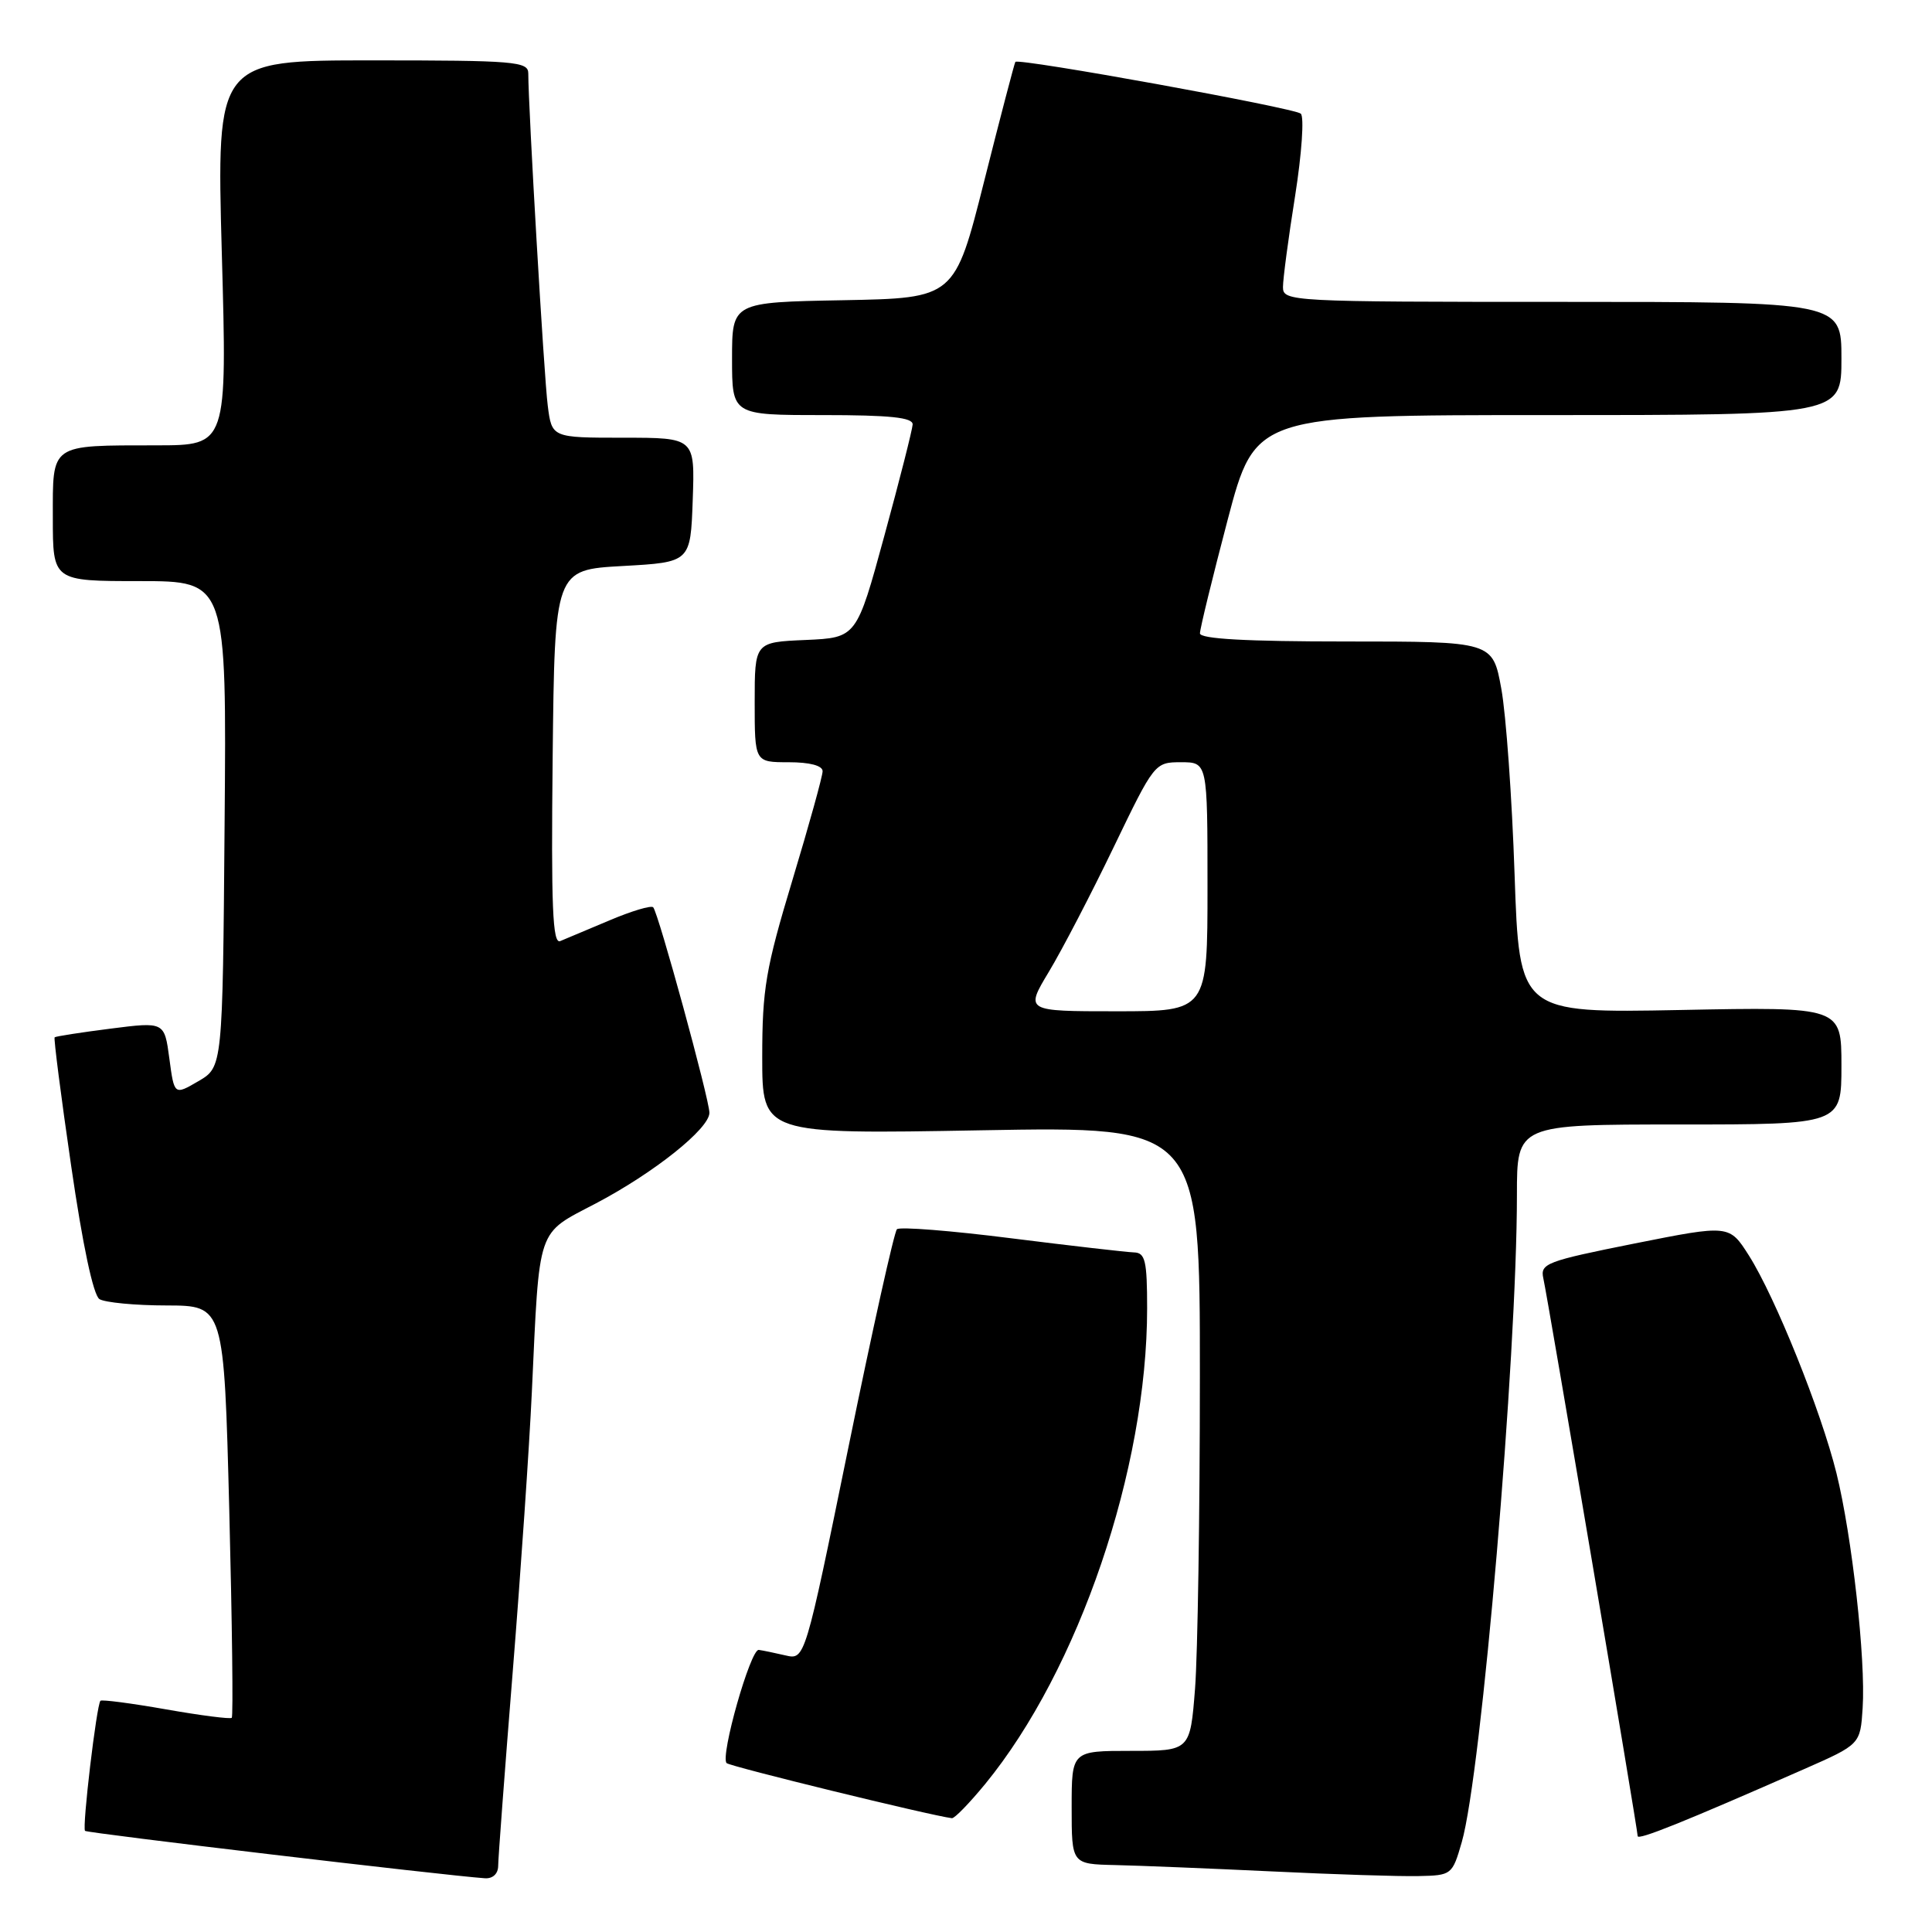 <?xml version="1.0" encoding="UTF-8" standalone="no"?>
<!DOCTYPE svg PUBLIC "-//W3C//DTD SVG 1.1//EN" "http://www.w3.org/Graphics/SVG/1.1/DTD/svg11.dtd" >
<svg xmlns="http://www.w3.org/2000/svg" xmlns:xlink="http://www.w3.org/1999/xlink" version="1.1" viewBox="0 0 256 256">
 <g >
 <path fill="currentColor"
d=" M 66.01 247.25 C 66.01 246.29 66.88 234.70 67.94 221.50 C 69.00 208.30 70.14 191.65 70.47 184.50 C 71.51 162.22 71.03 163.62 78.97 159.45 C 86.67 155.40 94.00 149.55 94.00 147.45 C 94.00 145.67 87.22 120.89 86.55 120.22 C 86.27 119.94 83.67 120.72 80.77 121.95 C 77.87 123.17 74.93 124.41 74.23 124.70 C 73.22 125.12 73.02 120.13 73.23 100.36 C 73.50 75.50 73.50 75.50 82.50 75.00 C 91.50 74.50 91.50 74.50 91.79 66.25 C 92.08 58.00 92.08 58.00 82.60 58.00 C 73.12 58.00 73.12 58.00 72.58 53.75 C 72.09 50.00 70.00 14.20 70.00 9.72 C 70.00 8.15 68.20 8.00 49.35 8.00 C 28.69 8.00 28.69 8.00 29.39 33.50 C 30.10 59.00 30.10 59.00 20.80 59.01 C 6.51 59.03 7.00 58.69 7.00 68.62 C 7.00 77.00 7.00 77.00 18.51 77.00 C 30.03 77.00 30.03 77.00 29.76 109.19 C 29.50 141.39 29.50 141.39 26.29 143.26 C 23.09 145.13 23.09 145.13 22.44 140.26 C 21.79 135.39 21.79 135.39 14.65 136.30 C 10.72 136.80 7.38 137.32 7.24 137.45 C 7.10 137.58 8.08 145.25 9.43 154.49 C 10.95 164.96 12.36 171.62 13.18 172.14 C 13.91 172.59 17.92 172.98 22.09 172.98 C 29.68 173.00 29.68 173.00 30.38 200.13 C 30.76 215.06 30.91 227.42 30.71 227.62 C 30.52 227.81 26.60 227.31 22.00 226.50 C 17.40 225.69 13.49 225.18 13.31 225.36 C 12.80 225.87 10.86 242.20 11.27 242.60 C 11.57 242.90 58.73 248.49 64.25 248.88 C 65.29 248.95 66.00 248.29 66.01 247.25 Z  M 193.69 244.10 C 196.30 235.05 201.00 179.89 201.00 158.33 C 201.00 149.00 201.00 149.00 222.50 149.00 C 244.00 149.00 244.00 149.00 244.00 141.21 C 244.00 133.41 244.00 133.41 222.66 133.83 C 201.32 134.24 201.32 134.24 200.69 115.87 C 200.35 105.77 199.56 94.69 198.93 91.25 C 197.79 85.00 197.79 85.00 178.39 85.00 C 165.12 85.00 159.00 84.66 159.00 83.92 C 159.00 83.32 160.65 76.57 162.66 68.92 C 166.33 55.00 166.33 55.00 205.16 55.00 C 244.00 55.00 244.00 55.00 244.00 47.50 C 244.00 40.00 244.00 40.00 207.00 40.00 C 170.92 40.00 170.00 39.95 170.00 38.04 C 170.00 36.96 170.72 31.52 171.61 25.95 C 172.49 20.37 172.83 15.47 172.36 15.06 C 171.48 14.29 134.94 7.66 134.54 8.20 C 134.42 8.37 132.56 15.47 130.41 24.00 C 126.50 39.50 126.50 39.50 111.75 39.78 C 97.00 40.05 97.00 40.05 97.00 47.53 C 97.00 55.00 97.00 55.00 109.00 55.00 C 117.97 55.00 120.98 55.32 120.93 56.25 C 120.89 56.94 119.21 63.58 117.18 71.00 C 113.50 84.50 113.50 84.50 106.75 84.80 C 100.00 85.09 100.00 85.09 100.00 93.05 C 100.00 101.00 100.00 101.00 104.50 101.00 C 107.31 101.00 109.00 101.45 109.00 102.19 C 109.00 102.84 107.20 109.33 105.00 116.62 C 101.46 128.35 101.00 131.04 101.00 140.08 C 101.00 150.29 101.00 150.29 130.00 149.77 C 159.00 149.25 159.00 149.25 158.99 182.38 C 158.99 200.59 158.70 219.21 158.35 223.75 C 157.70 232.00 157.70 232.00 149.85 232.00 C 142.00 232.00 142.00 232.00 142.00 239.50 C 142.00 247.00 142.00 247.00 147.75 247.13 C 150.91 247.20 160.25 247.58 168.50 247.97 C 176.75 248.37 185.51 248.65 187.96 248.59 C 192.35 248.50 192.44 248.43 193.69 244.10 Z  M 239.00 234.44 C 246.50 231.14 246.50 231.14 246.81 226.32 C 247.23 219.91 245.40 203.54 243.34 195.20 C 241.29 186.93 235.24 171.90 231.75 166.38 C 229.14 162.27 229.14 162.27 216.59 164.77 C 204.90 167.11 204.06 167.42 204.50 169.39 C 205.10 172.05 217.00 242.44 217.00 243.29 C 217.00 243.89 223.18 241.40 239.00 234.44 Z  M 130.55 236.38 C 142.94 221.25 152.00 194.65 152.00 173.37 C 152.00 167.04 151.75 165.99 150.25 165.95 C 149.29 165.92 141.97 165.08 134.00 164.08 C 126.03 163.07 119.21 162.53 118.85 162.88 C 118.49 163.22 115.60 176.20 112.43 191.73 C 106.66 219.95 106.66 219.95 104.08 219.35 C 102.66 219.02 101.07 218.69 100.54 218.62 C 99.45 218.48 95.40 232.73 96.28 233.62 C 96.73 234.07 123.35 240.58 126.13 240.92 C 126.48 240.97 128.46 238.92 130.55 236.38 Z  M 138.99 128.75 C 140.73 125.86 144.59 118.44 147.57 112.25 C 152.95 101.09 153.01 101.00 156.49 101.00 C 160.00 101.00 160.00 101.00 160.00 117.50 C 160.00 134.00 160.00 134.00 147.92 134.00 C 135.83 134.00 135.83 134.00 138.99 128.75 Z "/>
</g>
</svg>